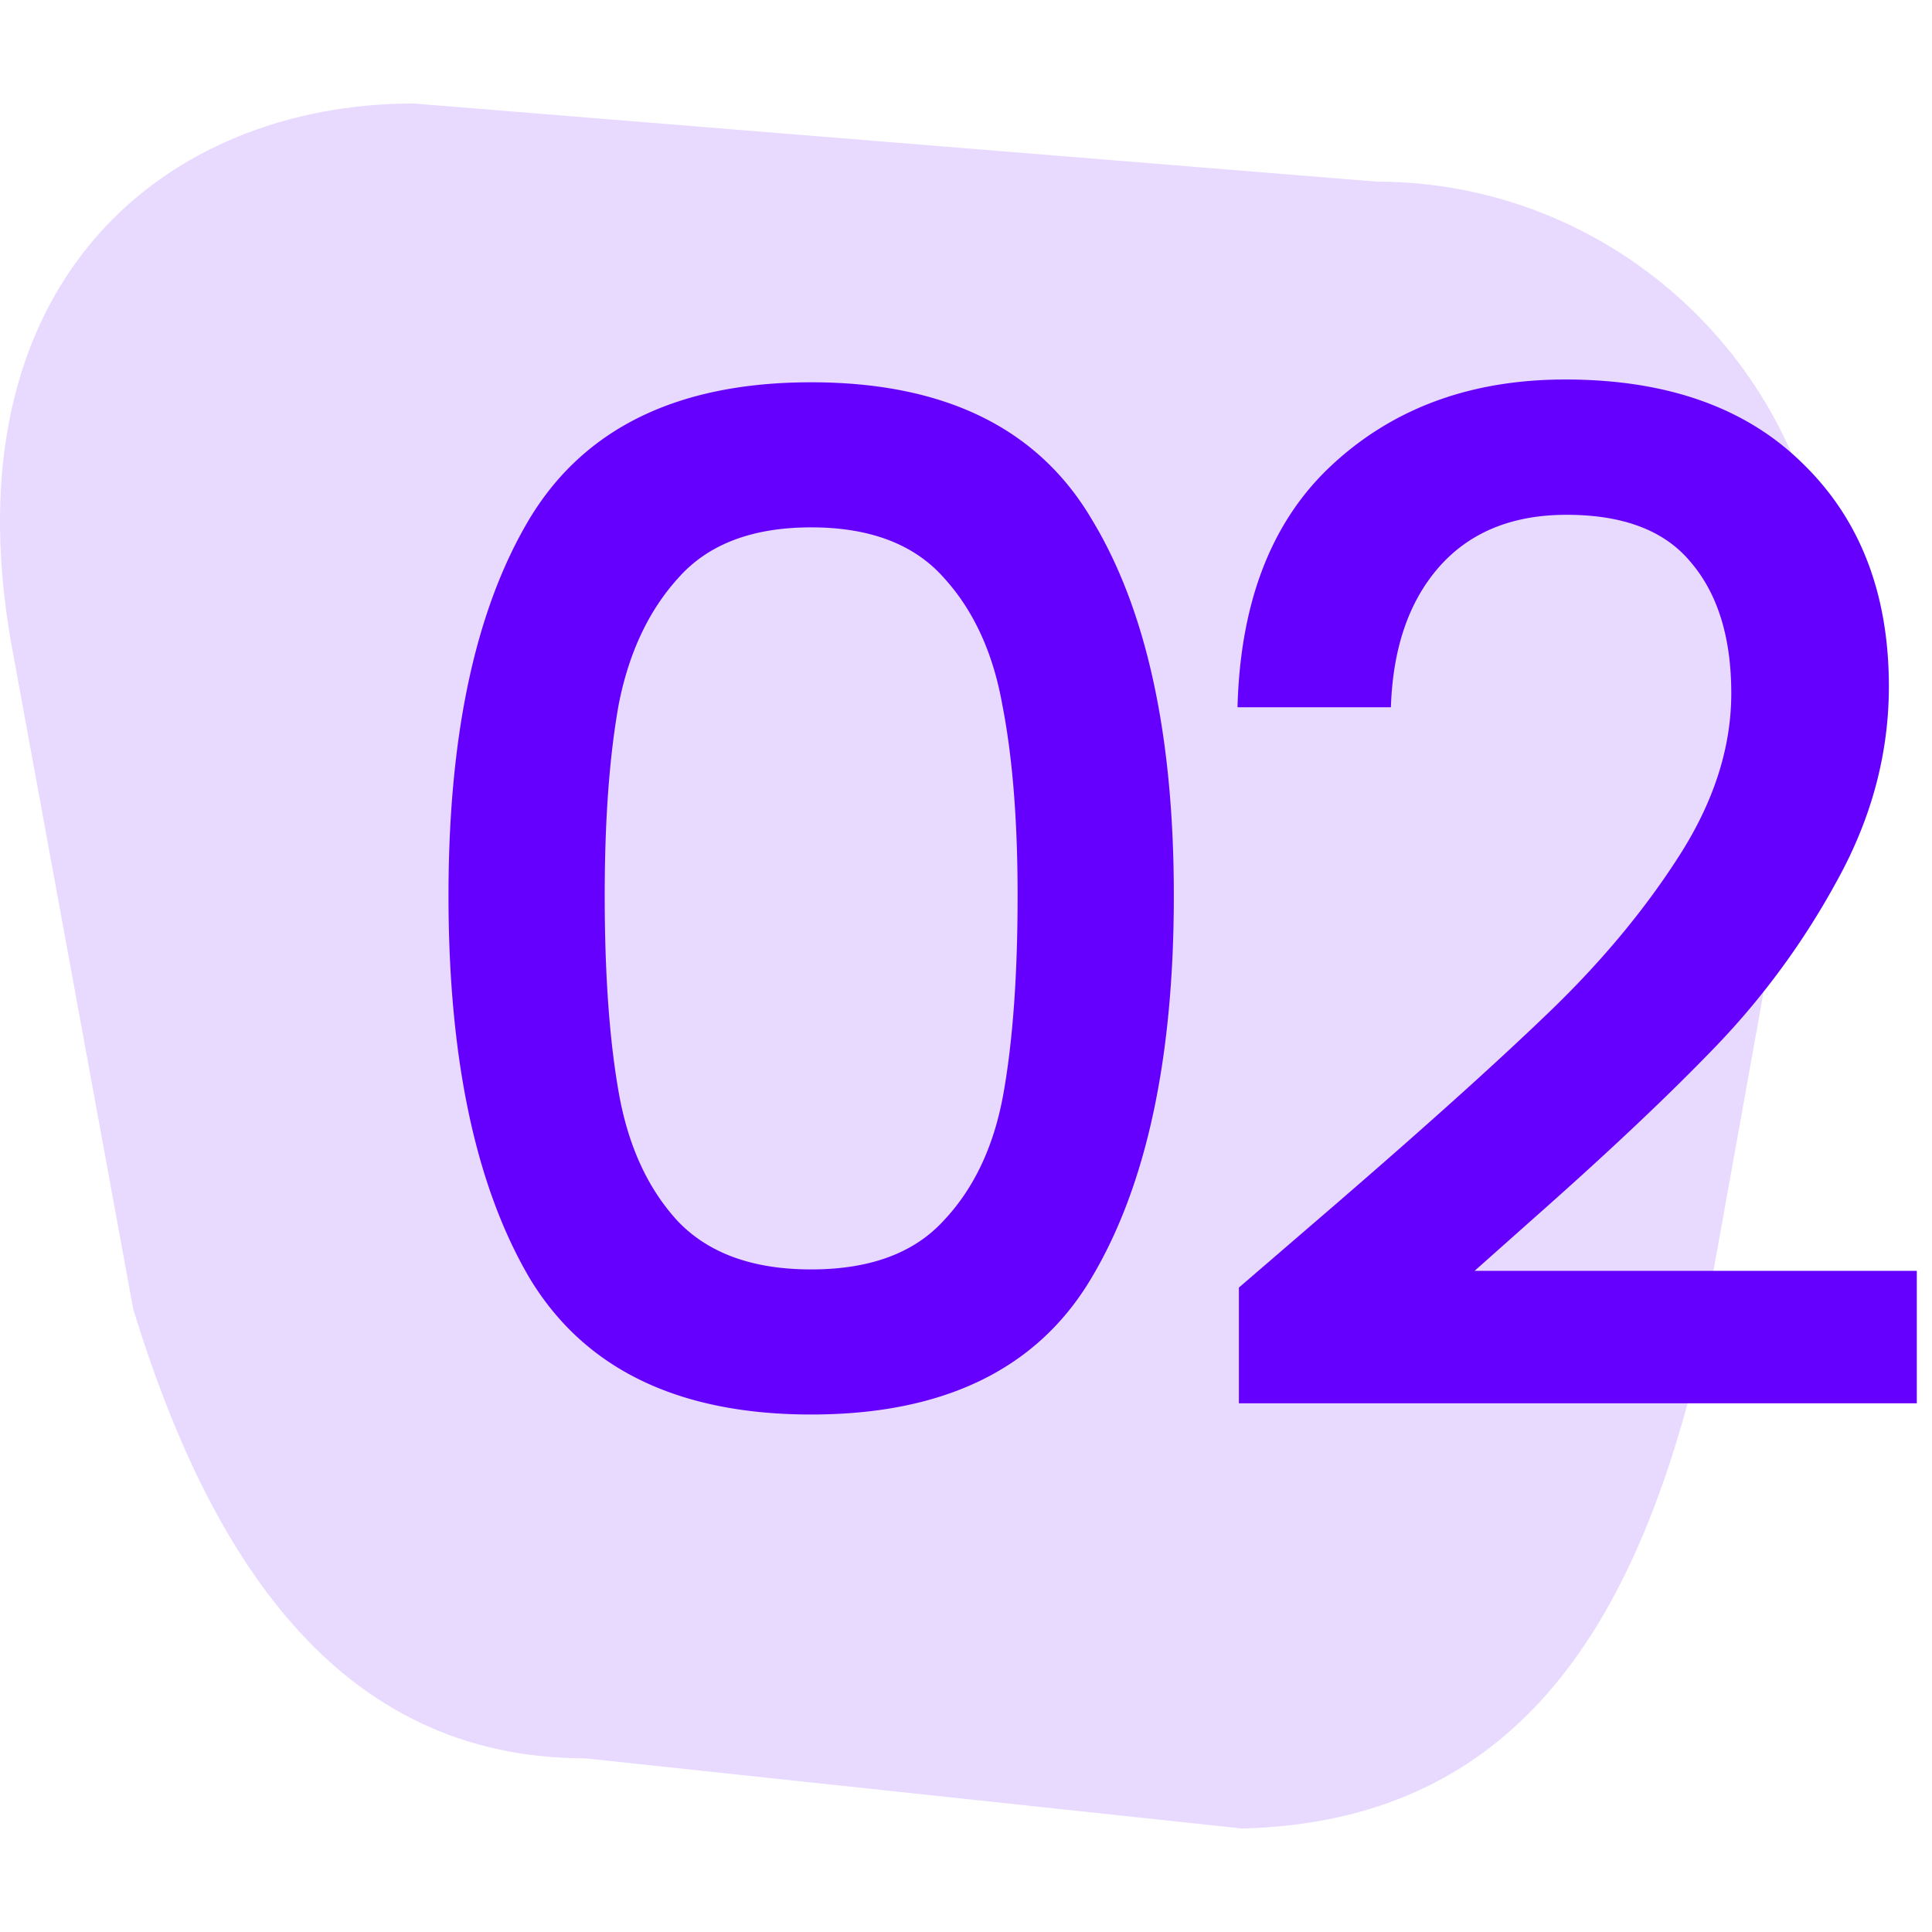 <svg id="step-02" width="56" height="56" fill="none" xmlns="http://www.w3.org/2000/svg"><path d="M36.001 53l-19.04-2.034c-7.206 0-10.907-5.88-13.098-13.015L.325 18.646C-1.522 8.176 4.783 3 11.99 3l27.912 2.265C47.108 5.265 53 11.125 53 18.279l-3.9 21.706C47.276 47.115 43.945 52.807 36 53z" fill="#E8D9FF"></path><path d="M13 25.96c0-4.663.782-8.302 2.345-10.917 1.59-2.641 4.313-3.962 8.167-3.962 3.855 0 6.564 1.32 8.127 3.962 1.59 2.615 2.385 6.254 2.385 10.917 0 4.716-.795 8.41-2.385 11.078C30.076 39.679 27.367 41 23.512 41c-3.854 0-6.577-1.32-8.167-3.962C13.782 34.369 13 30.677 13 25.96zm16.496 0c0-2.184-.148-4.03-.445-5.54-.27-1.509-.835-2.735-1.698-3.679-.862-.97-2.143-1.455-3.84-1.455-1.699 0-2.98.485-3.842 1.455-.862.944-1.442 2.17-1.738 3.68-.27 1.509-.405 3.355-.405 5.539 0 2.264.135 4.164.405 5.7.27 1.537.835 2.777 1.698 3.72.89.944 2.183 1.415 3.881 1.415s2.979-.471 3.841-1.415c.89-.943 1.47-2.183 1.739-3.72.27-1.536.404-3.436.404-5.7zM38.82 34.814c2.588-2.237 4.623-4.07 6.105-5.499 1.51-1.455 2.763-2.965 3.76-4.528.998-1.563 1.497-3.127 1.497-4.69 0-1.617-.391-2.884-1.173-3.8-.755-.917-1.954-1.375-3.598-1.375-1.59 0-2.83.512-3.72 1.536-.863.998-1.32 2.345-1.375 4.043H35.87c.08-3.072.997-5.417 2.75-7.035C40.396 11.822 42.647 11 45.37 11c2.938 0 5.23.809 6.874 2.426 1.67 1.617 2.506 3.774 2.506 6.469 0 1.94-.498 3.814-1.496 5.62a22.307 22.307 0 01-3.517 4.811c-1.348 1.402-3.073 3.032-5.175 4.892l-1.82 1.618H55.56v3.84h-19.65v-3.355l2.911-2.507z" fill="#6500FF"></path></svg>
